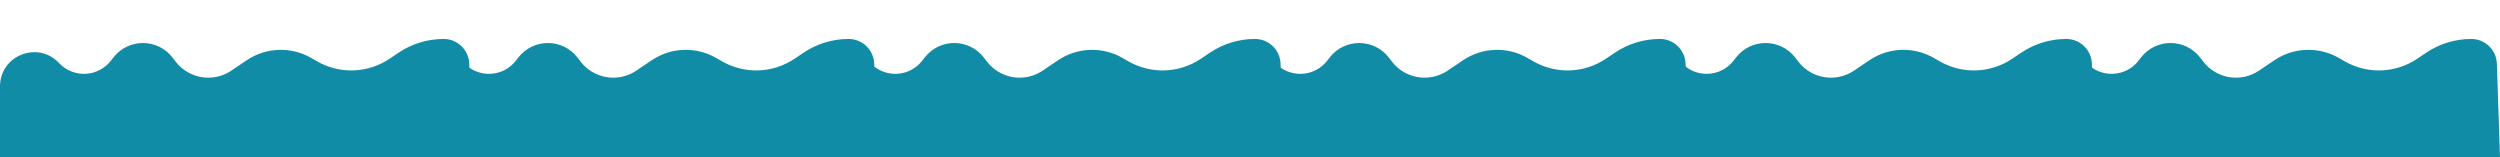 <svg width="7272" height="457" viewBox="0 0 7272 457" fill="none" xmlns="http://www.w3.org/2000/svg">
<path d="M1374 457H0V251.272C0 161.225 110.224 117.661 171.786 183.377C213.594 228.006 285.417 224.608 322.824 176.231L329.653 167.399C373.297 110.957 458.54 111.082 502.017 167.653L510.802 179.083C549.411 229.319 620.435 240.857 672.961 205.425L717.668 175.267C773.857 137.365 846.738 134.812 905.441 168.69L921.764 178.11C987.986 216.328 1070.2 213.433 1133.57 170.653L1158.83 153.607C1197.72 127.35 1243.57 113.321 1290.5 113.321C1330.65 113.321 1363.57 145.155 1364.91 185.281L1374 457Z" fill="#118CA7"/>
<path d="M3734 457H2360V251.272C2360 161.225 2470.22 117.661 2531.79 183.377C2573.59 228.006 2645.42 224.608 2682.82 176.231L2689.65 167.399C2733.3 110.957 2818.54 111.082 2862.02 167.653L2870.8 179.083C2909.41 229.319 2980.44 240.857 3032.96 205.425L3077.67 175.267C3133.86 137.365 3206.74 134.812 3265.44 168.69L3281.76 178.11C3347.99 216.328 3430.2 213.433 3493.57 170.653L3518.83 153.607C3557.72 127.35 3603.57 113.321 3650.5 113.321C3690.65 113.321 3723.57 145.155 3724.91 185.281L3734 457Z" fill="#118CA7"/>
<path d="M2552 457H1178V251.272C1178 161.225 1288.22 117.661 1349.79 183.377C1391.59 228.006 1463.42 224.608 1500.82 176.231L1507.65 167.399C1551.3 110.957 1636.54 111.082 1680.02 167.653L1688.8 179.083C1727.41 229.319 1798.44 240.857 1850.96 205.425L1895.67 175.267C1951.86 137.365 2024.74 134.812 2083.44 168.69L2099.76 178.11C2165.99 216.328 2248.2 213.433 2311.57 170.653L2336.83 153.607C2375.72 127.35 2421.57 113.321 2468.5 113.321C2508.65 113.321 2541.57 145.155 2542.91 185.281L2552 457Z" fill="#118CA7"/>
<path d="M4912 457H3538V251.272C3538 161.225 3648.22 117.661 3709.79 183.377C3751.59 228.006 3823.42 224.608 3860.82 176.231L3867.65 167.399C3911.3 110.957 3996.54 111.082 4040.02 167.653L4048.8 179.083C4087.41 229.319 4158.44 240.857 4210.96 205.425L4255.67 175.267C4311.86 137.365 4384.74 134.812 4443.44 168.69L4459.76 178.11C4525.99 216.328 4608.2 213.433 4671.57 170.653L4696.83 153.607C4735.72 127.35 4781.57 113.321 4828.5 113.321C4868.65 113.321 4901.57 145.155 4902.91 185.281L4912 457Z" fill="#118CA7"/>
<path d="M6094 457H4720V251.272C4720 161.225 4830.22 117.661 4891.79 183.377C4933.59 228.006 5005.42 224.608 5042.82 176.231L5049.65 167.399C5093.3 110.957 5178.54 111.082 5222.02 167.653L5230.8 179.083C5269.41 229.319 5340.44 240.857 5392.96 205.425L5437.67 175.267C5493.86 137.365 5566.74 134.812 5625.44 168.69L5641.76 178.11C5707.99 216.328 5790.2 213.433 5853.57 170.653L5878.83 153.607C5917.72 127.35 5963.57 113.321 6010.5 113.321C6050.65 113.321 6083.57 145.155 6084.91 185.281L6094 457Z" fill="#118CA7"/>
<path d="M7272 457H5898V251.272C5898 161.225 6008.22 117.661 6069.79 183.377C6111.59 228.006 6183.42 224.608 6220.82 176.231L6227.65 167.399C6271.3 110.957 6356.54 111.082 6400.02 167.653L6408.8 179.083C6447.41 229.319 6518.44 240.857 6570.96 205.425L6615.67 175.267C6671.86 137.365 6744.74 134.812 6803.44 168.69L6819.76 178.11C6885.99 216.328 6968.2 213.433 7031.57 170.653L7056.83 153.607C7095.72 127.35 7141.57 113.321 7188.5 113.321C7228.65 113.321 7261.57 145.155 7262.91 185.281L7272 457Z" fill="#118CA7"/>
</svg>
